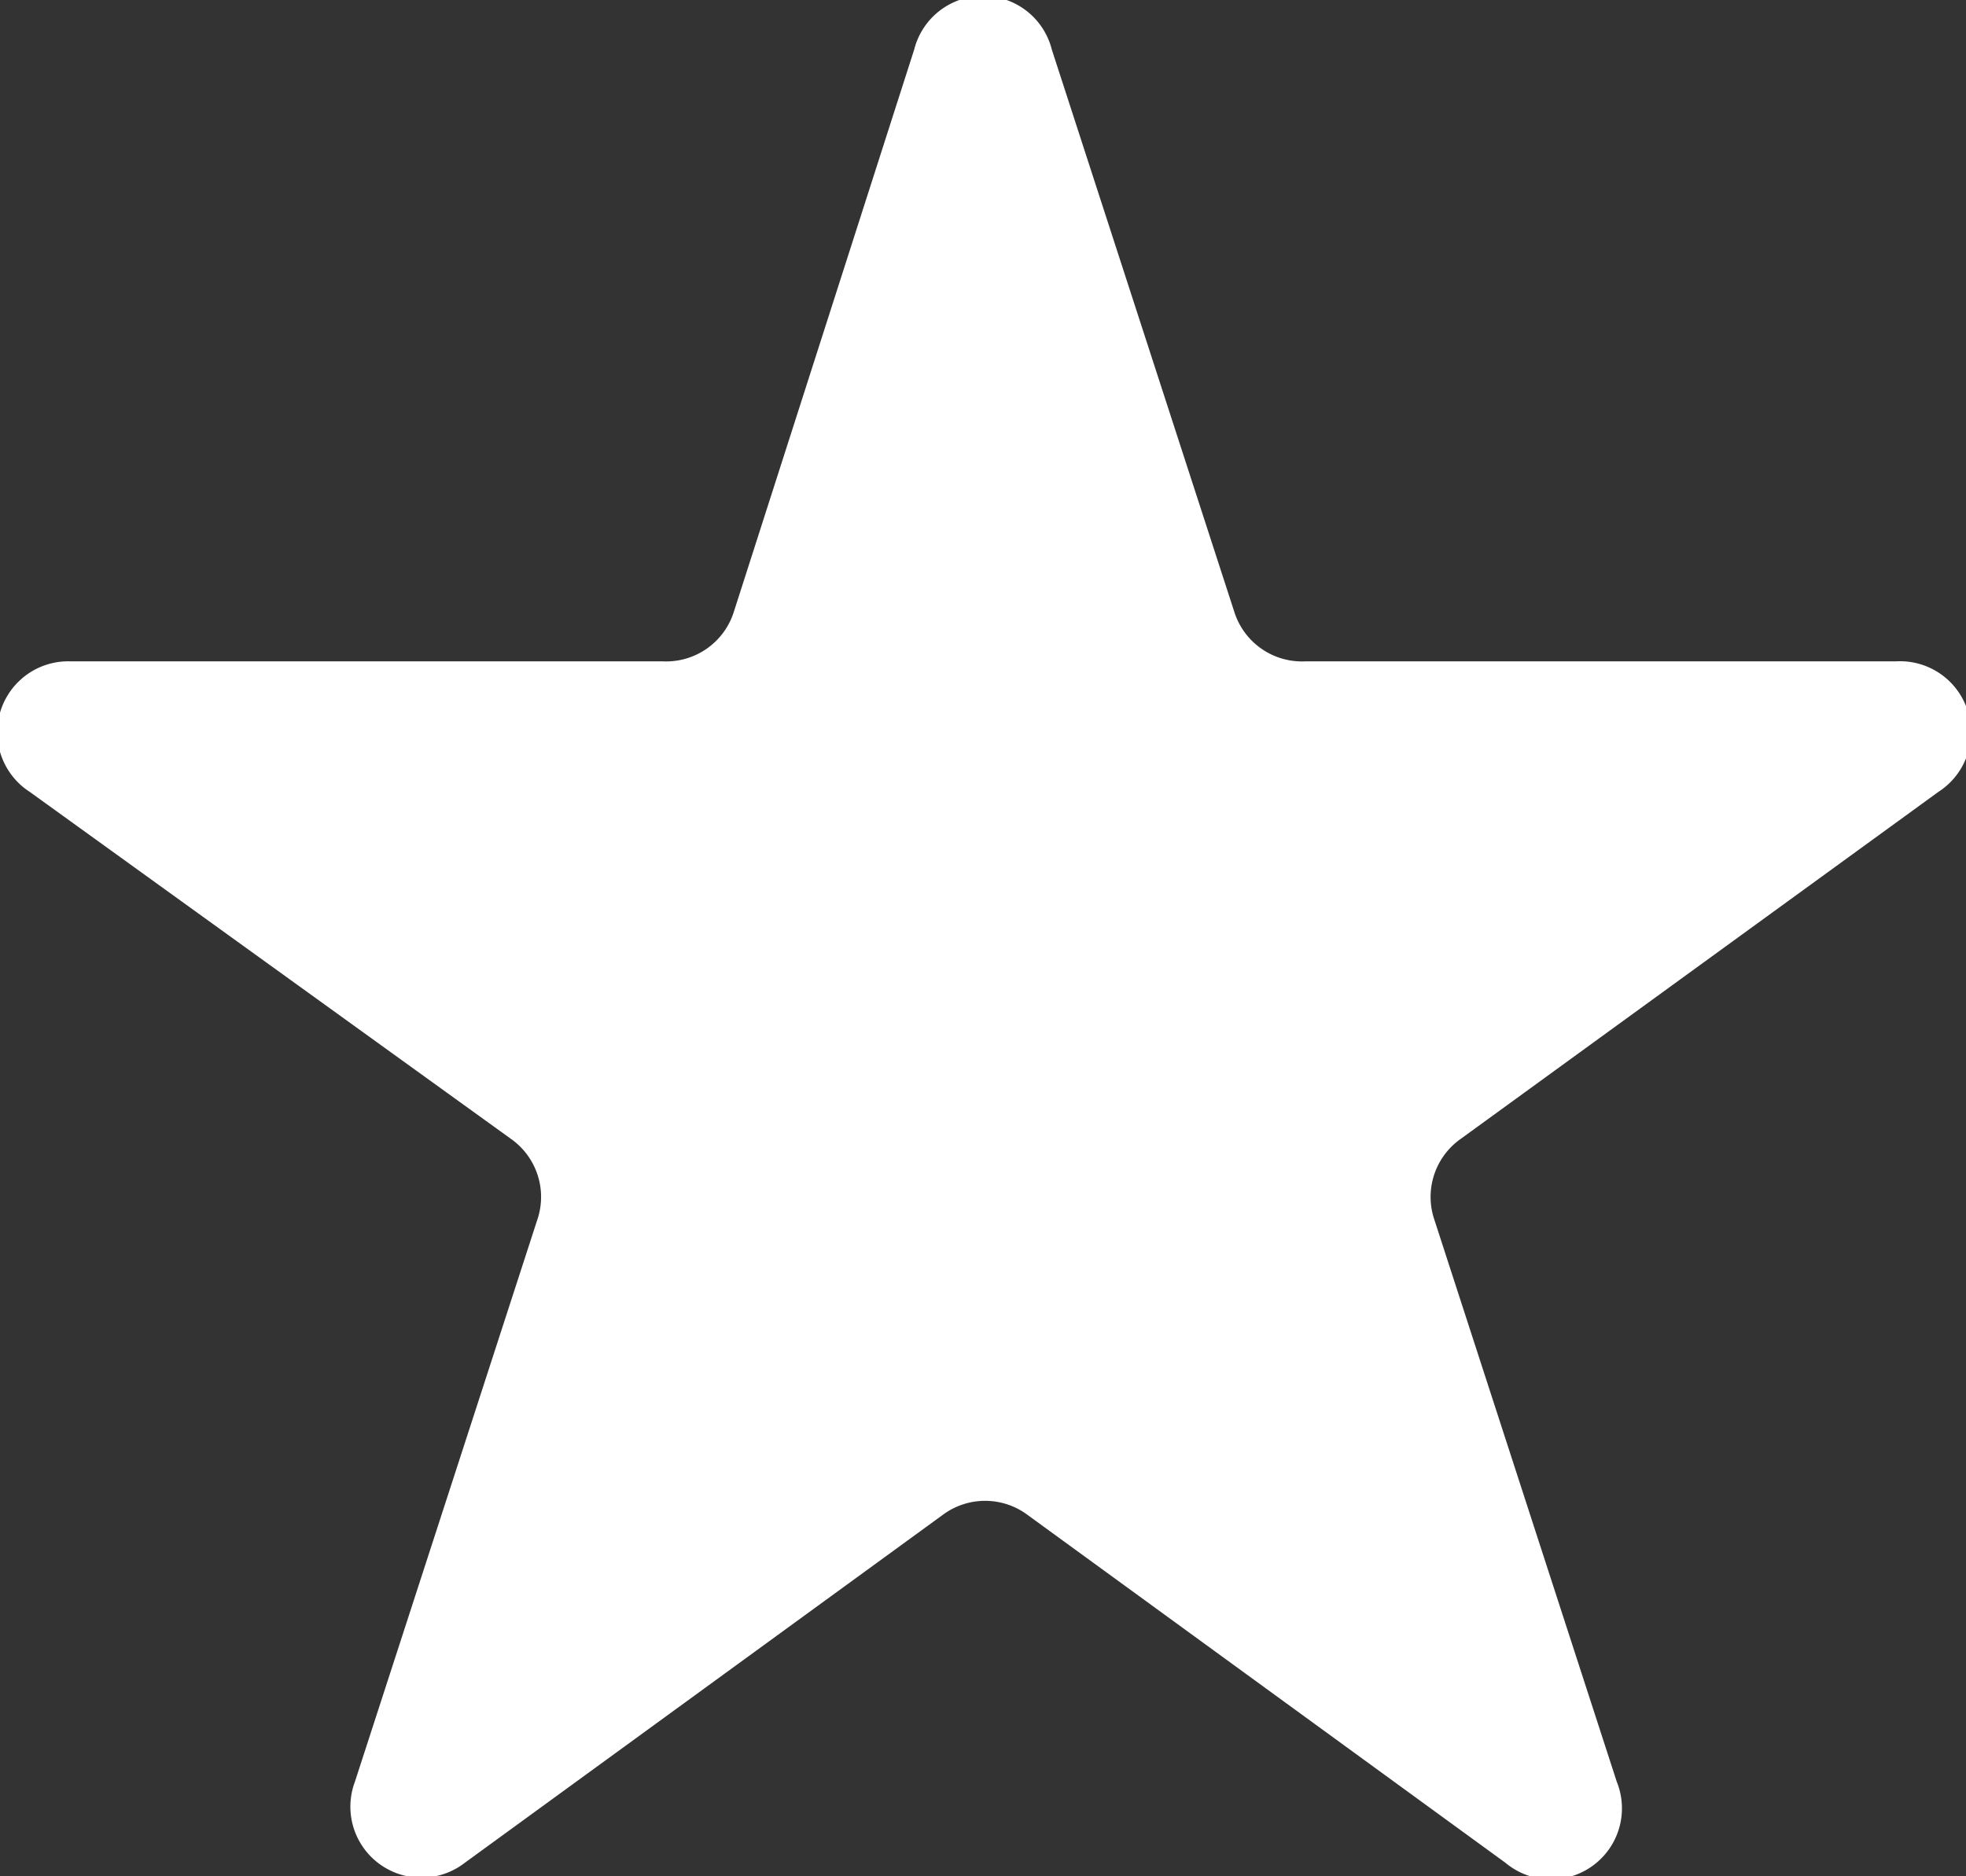 <svg xmlns="http://www.w3.org/2000/svg" viewBox="0 0 27.7 26.44"><rect x="0" y="0" width="27.7" height="26.44" fill="#333333" stroke="none"/><defs><style>.cls-1{fill:#fff;}</style></defs><title>second opinion 6</title><g id="Layer_2" data-name="Layer 2"><g id="Layer_1-2" data-name="Layer 1"><path class="cls-1" d="M14.82.7l2.57,7.92a1,1,0,0,0,1,.7h8.32a1,1,0,0,1,.6,1.84l-6.73,4.89a1,1,0,0,0-.37,1.14l2.57,7.92a1,1,0,0,1-1.57,1.14l-6.73-4.9a1,1,0,0,0-1.2,0l-6.73,4.9A1,1,0,0,1,5,25.11l2.57-7.92a1,1,0,0,0-.37-1.14L.42,11.16A1,1,0,0,1,1,9.32H9.34a1,1,0,0,0,1-.7L12.88.7A1,1,0,0,1,14.82.7Z"/></g></g></svg>